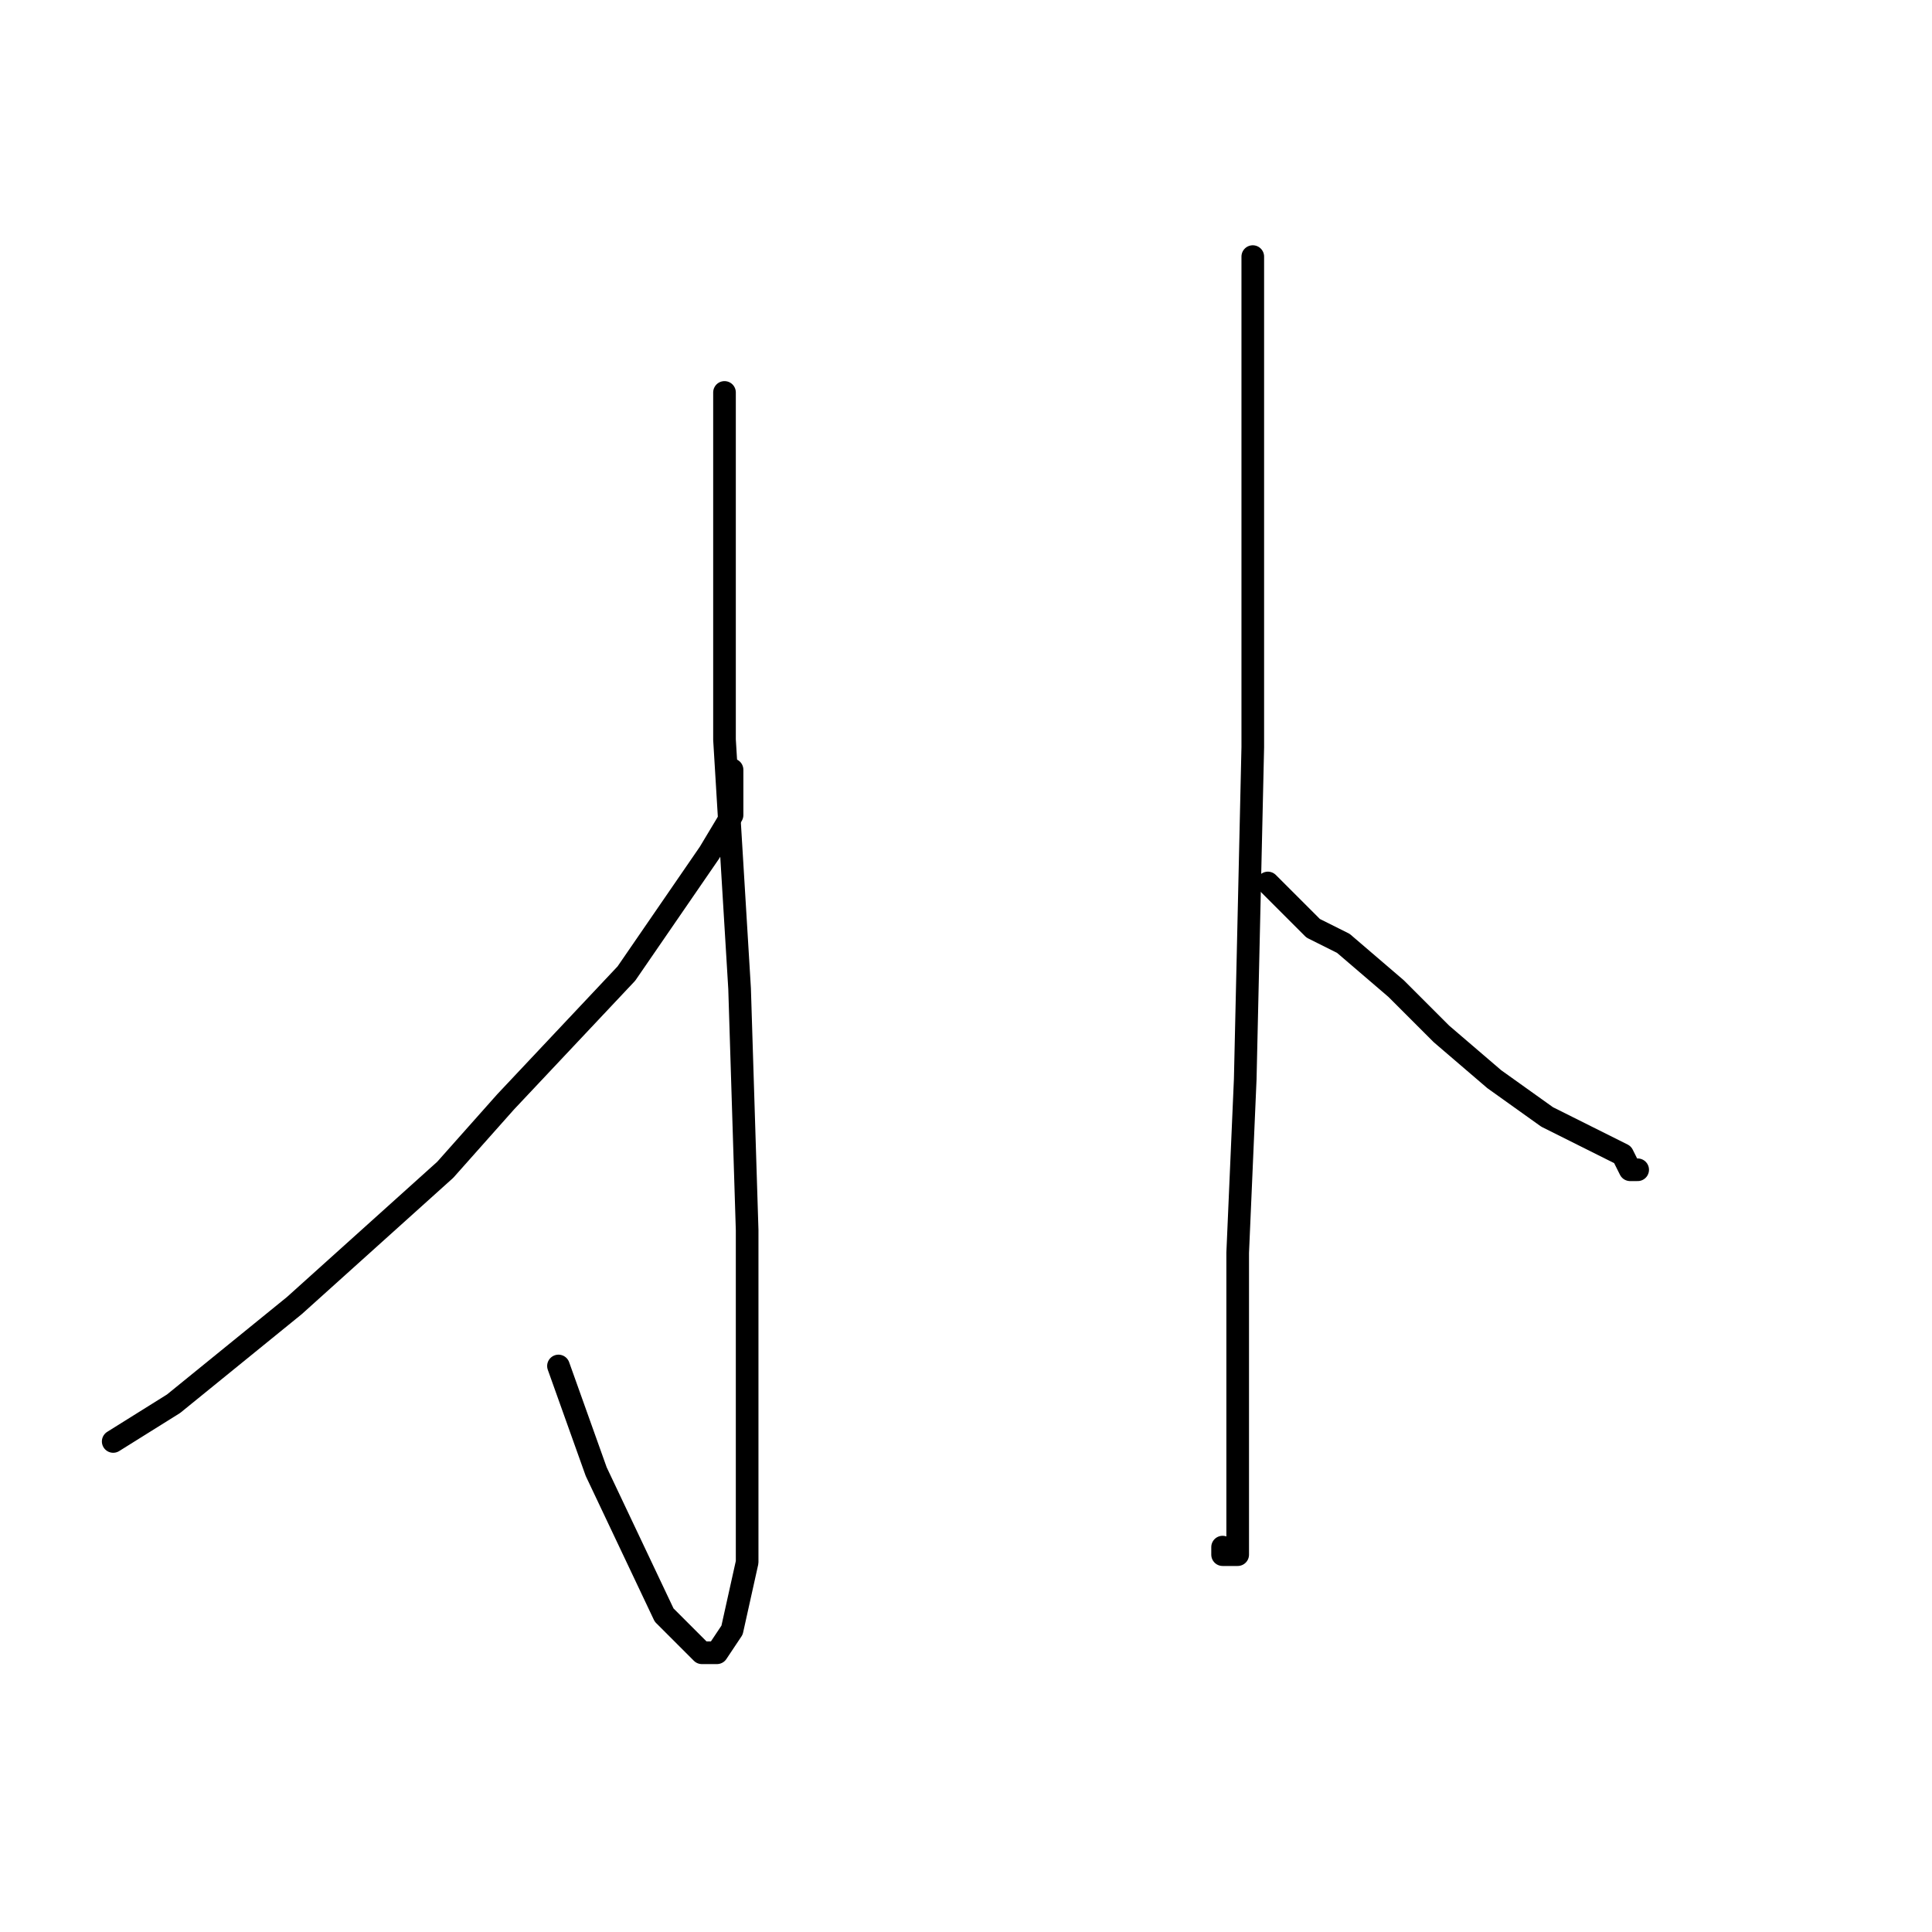 <?xml version="1.0" standalone="no"?>
    <svg width="256" height="256" xmlns="http://www.w3.org/2000/svg" version="1.1">
    <polyline stroke="black" stroke-width="3" stroke-linecap="round" fill="transparent" stroke-linejoin="round" points="96 52 96 60 96 68 96 98 98 131 99 163 99 188 99 207 97 216 95 219 93 219 88 214 79 195 74 181 74 181 " />
        <polyline stroke="black" stroke-width="3" stroke-linecap="round" fill="transparent" stroke-linejoin="round" points="97 102 97 105 97 108 94 113 83 129 67 146 59 155 39 173 23 186 15 191 15 191 " />
        <polyline stroke="black" stroke-width="3" stroke-linecap="round" fill="transparent" stroke-linejoin="round" points="166 34 166 47 166 60 166 83 166 99 165 143 164 166 164 184 164 198 164 204 164 206 163 206 162 206 162 205 162 205 " />
        <polyline stroke="black" stroke-width="3" stroke-linecap="round" fill="transparent" stroke-linejoin="round" points="168 117 171 120 174 123 178 125 185 131 191 137 198 143 205 148 211 151 215 153 216 155 217 155 217 155 " />
        </svg>